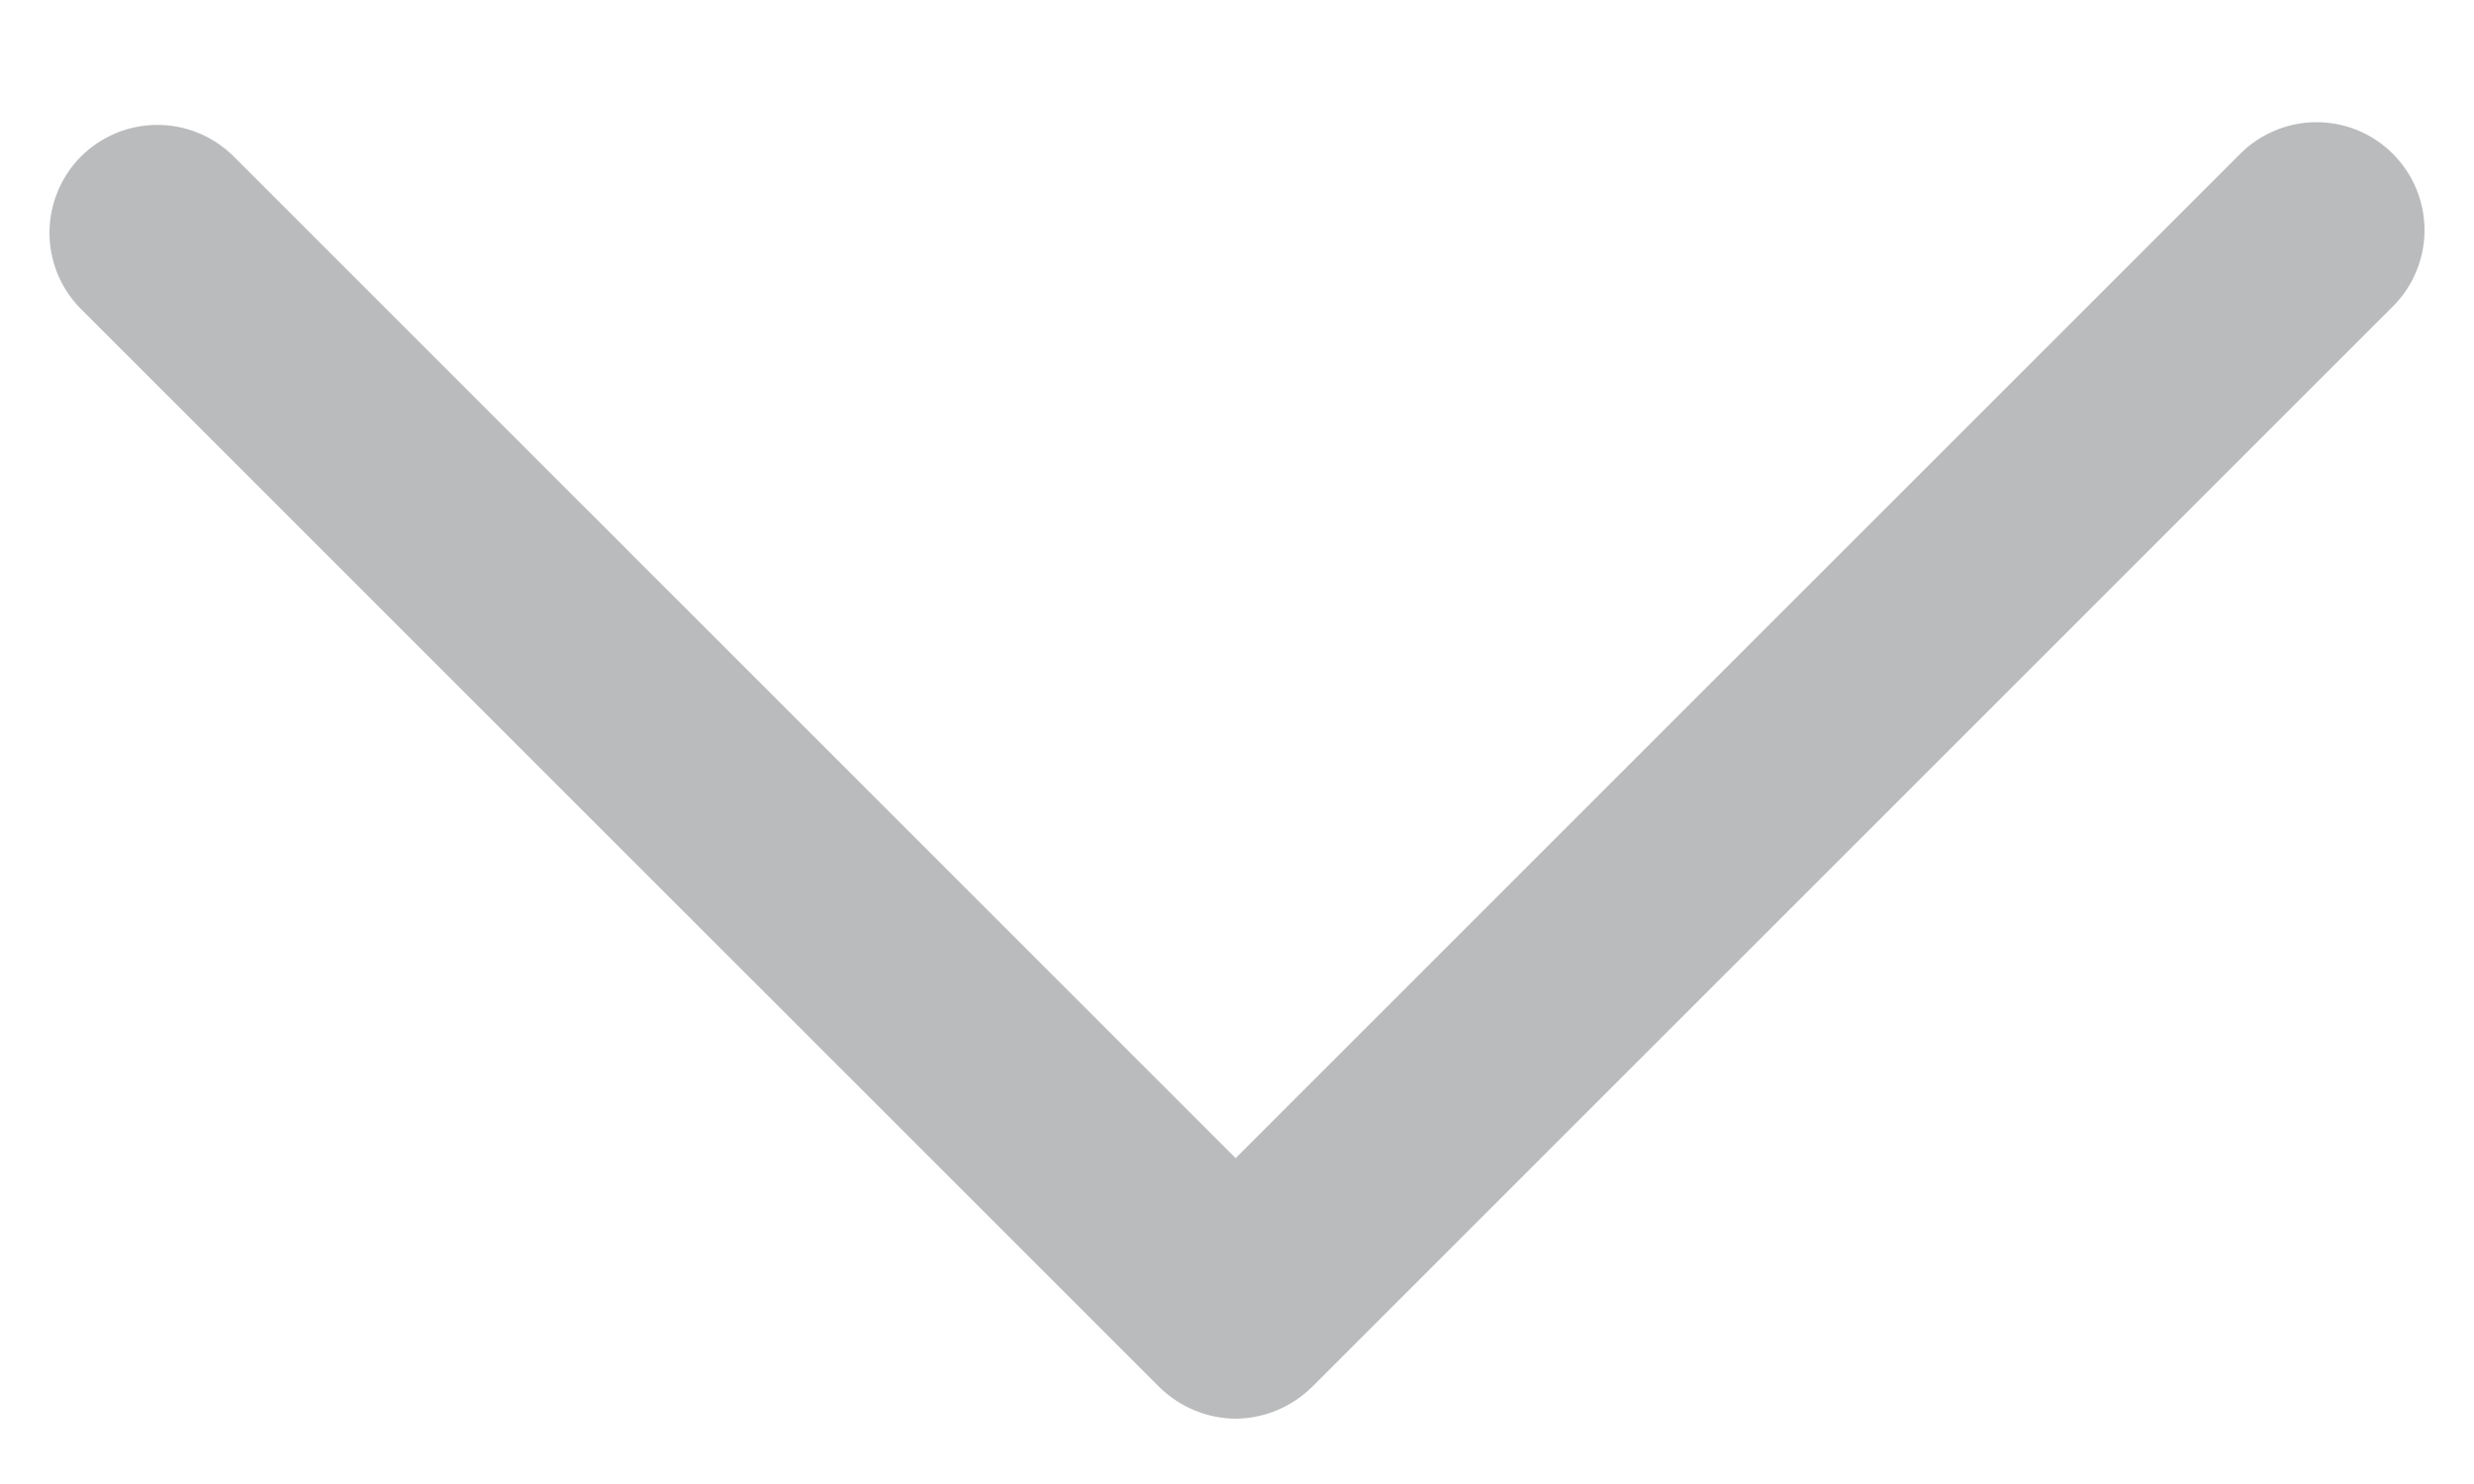 <svg width="20" height="12" viewBox="0 0 20 12" fill="none" xmlns="http://www.w3.org/2000/svg">
<path d="M9.989 11.472C9.758 11.47 9.537 11.378 9.372 11.216L0.645 2.489C0.486 2.324 0.398 2.104 0.4 1.875C0.402 1.646 0.494 1.427 0.655 1.265C0.817 1.104 1.036 1.012 1.265 1.01C1.494 1.008 1.714 1.096 1.879 1.255L9.989 9.365L18.099 1.255C18.18 1.171 18.276 1.105 18.383 1.059C18.489 1.013 18.604 0.989 18.719 0.988C18.835 0.987 18.95 1.009 19.058 1.053C19.165 1.097 19.262 1.162 19.344 1.244C19.426 1.326 19.491 1.423 19.535 1.531C19.579 1.638 19.601 1.753 19.6 1.869C19.599 1.984 19.575 2.099 19.529 2.205C19.483 2.312 19.417 2.408 19.333 2.489L10.606 11.216C10.441 11.378 10.22 11.47 9.989 11.472Z" fill="#B9BBBD"/>
</svg>
